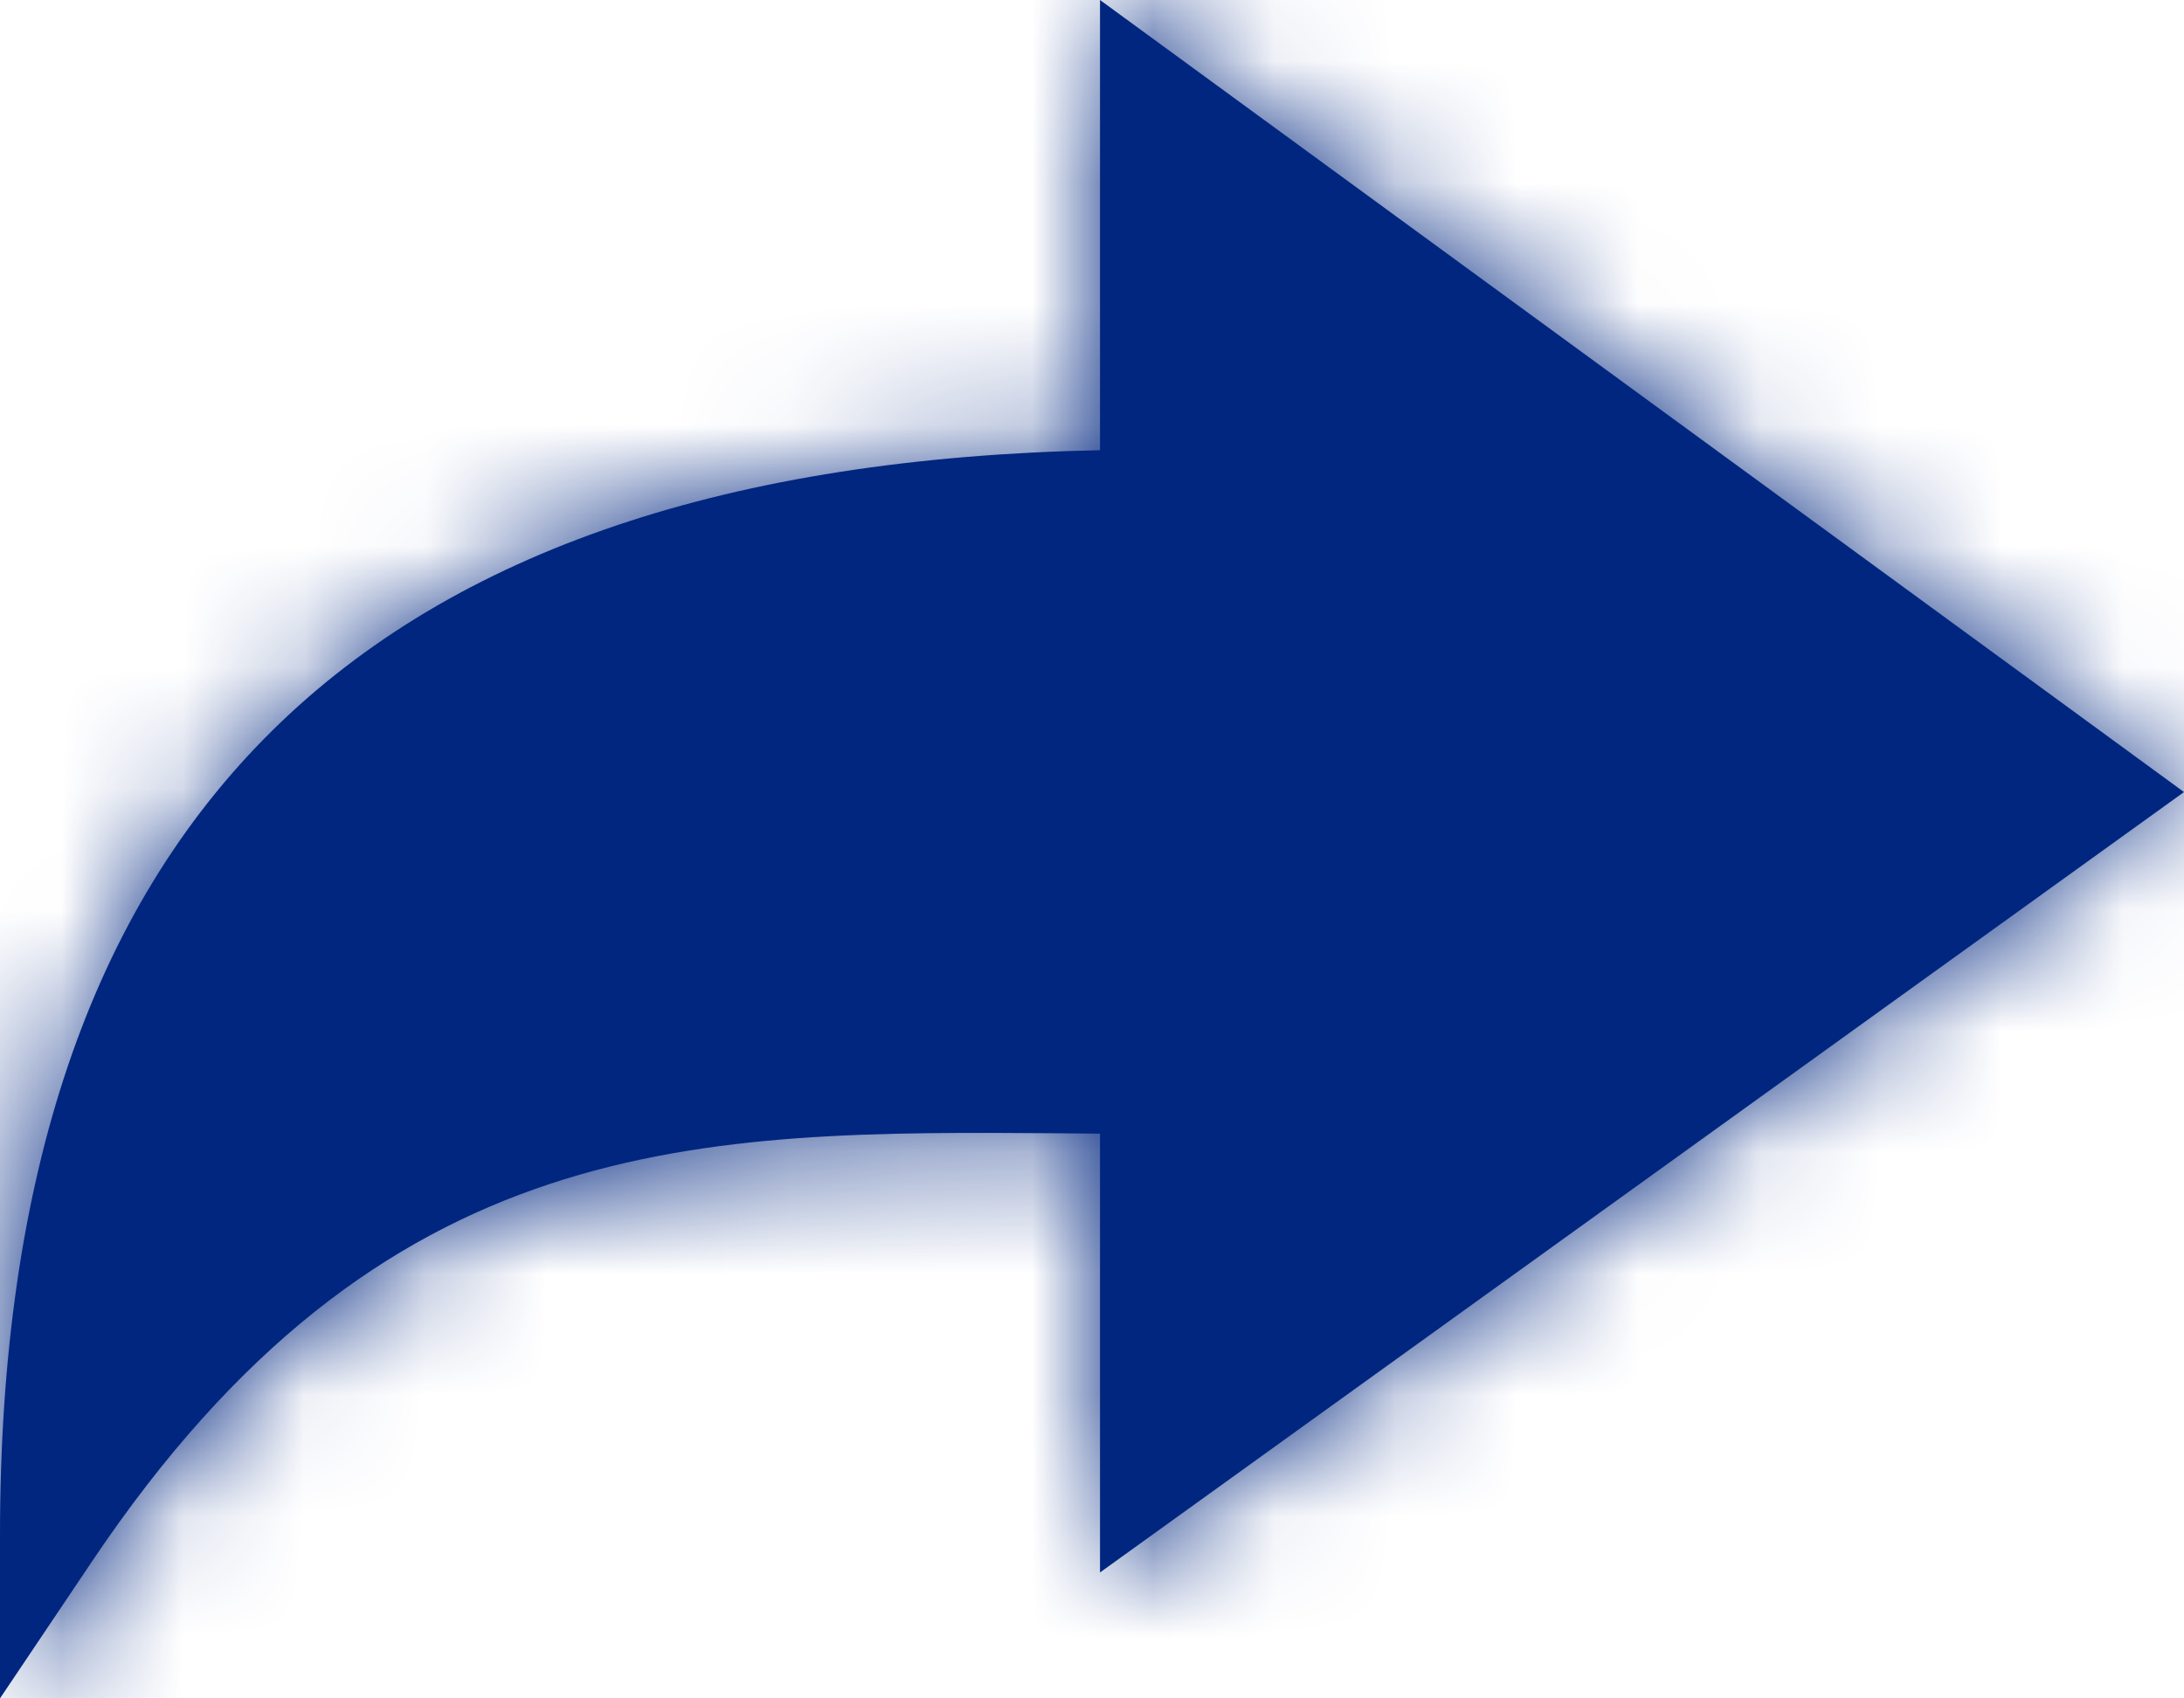 <svg width="18" height="14" viewBox="0 0 18 14" fill="none" xmlns="http://www.w3.org/2000/svg">
<path fill-rule="evenodd" clip-rule="evenodd" d="M0 14L0.757 12.873C3.153 9.303 5.749 9.32 8.759 9.342C8.861 9.343 8.963 9.344 9.066 9.345V12.962L18 6.529L9.066 0V3.711C2.967 3.836 0 6.764 0 12.652V14Z" fill="#002680"/>
<mask id="mask0" mask-type="alpha" maskUnits="userSpaceOnUse" x="0" y="0" width="18" height="14">
<path fill-rule="evenodd" clip-rule="evenodd" d="M0 14L0.757 12.873C3.153 9.303 5.749 9.32 8.759 9.342C8.861 9.343 8.963 9.344 9.066 9.345V12.962L18 6.529L9.066 0V3.711C2.967 3.836 0 6.764 0 12.652V14Z" fill="white"/>
</mask>
<g mask="url(#mask0)">
<rect x="-239" y="-241" width="500" height="500" fill="#002680"/>
</g>
</svg>
